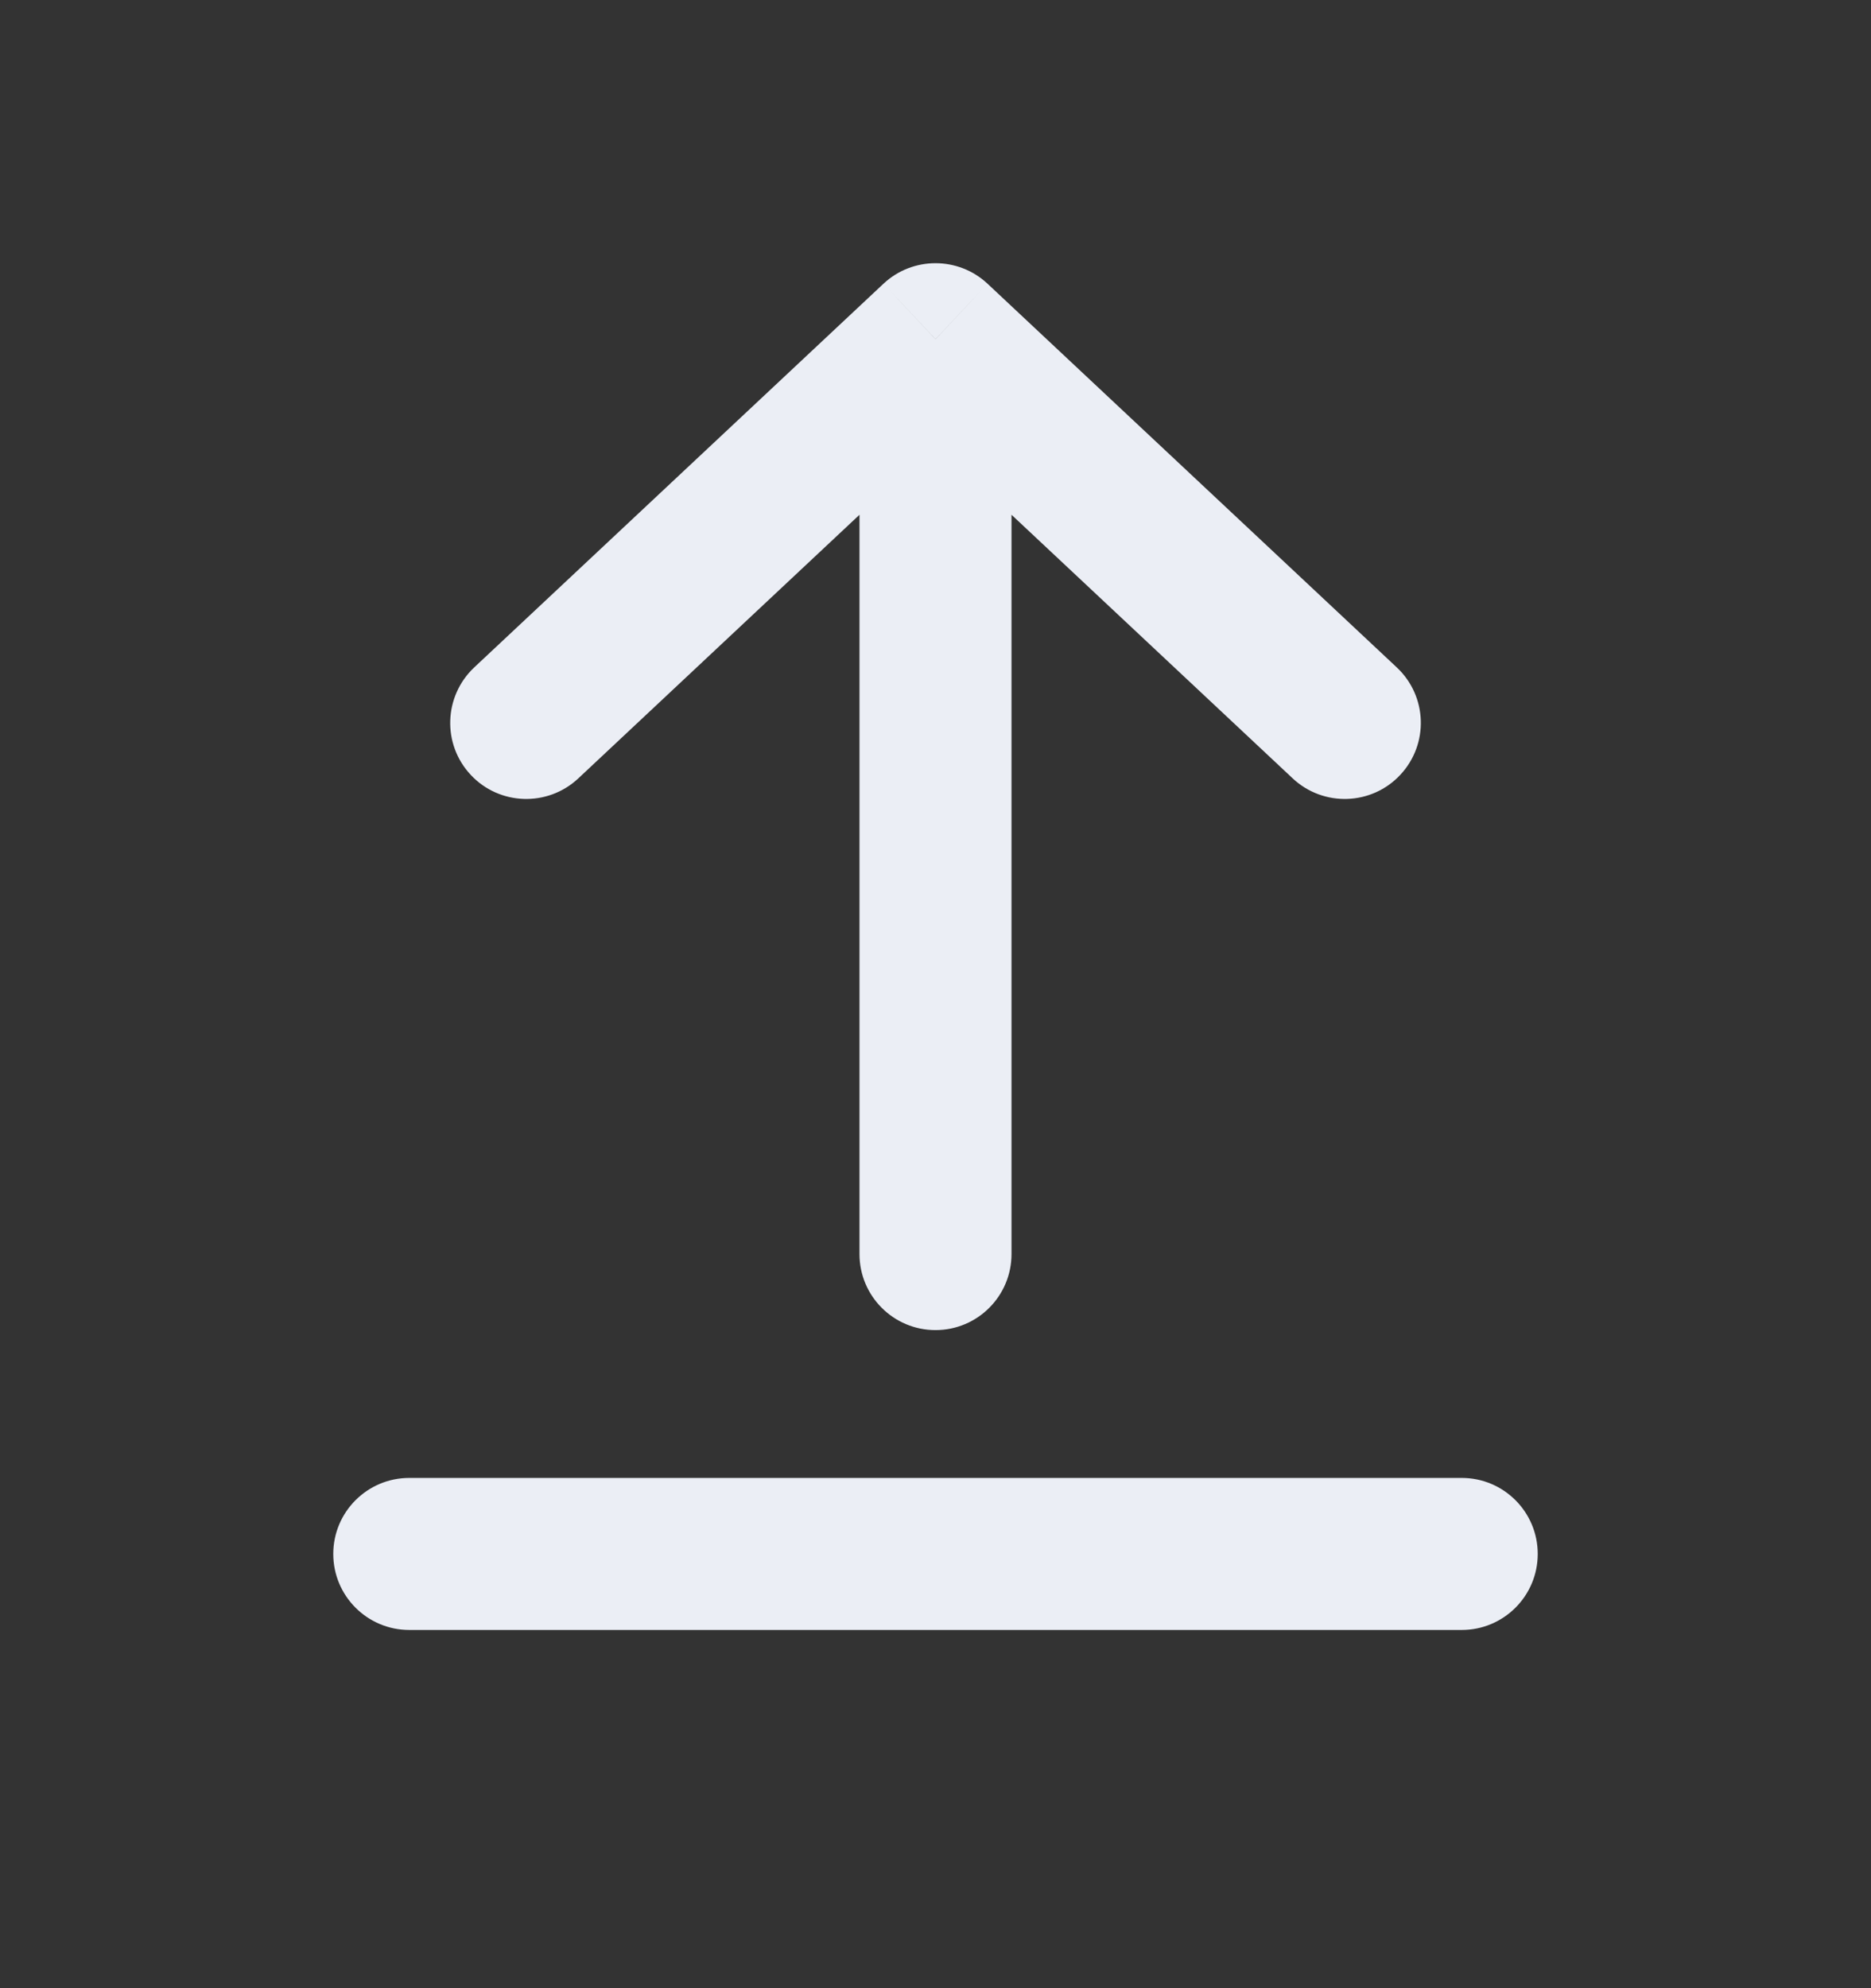 <svg width="16" height="17" viewBox="0 0 16 17" fill="none" xmlns="http://www.w3.org/2000/svg">
<rect x="0" y="0" width="16" height="17" fill="#333333" stroke="none"/>
<path d="M8 2.9L8.445 2.426C8.195 2.192 7.805 2.192 7.555 2.426L8 2.9ZM7.35 10.723C7.35 11.082 7.641 11.373 8 11.373C8.359 11.373 8.65 11.082 8.65 10.723H7.35ZM11.055 6.656C11.317 6.901 11.729 6.888 11.974 6.626C12.22 6.364 12.207 5.953 11.945 5.707L11.055 6.656ZM4.055 5.707C3.794 5.953 3.78 6.364 4.026 6.626C4.271 6.888 4.683 6.901 4.945 6.656L4.055 5.707ZM12.5 13.937C12.859 13.937 13.15 13.646 13.15 13.287C13.15 12.928 12.859 12.637 12.5 12.637V13.937ZM3.5 12.637C3.141 12.637 2.85 12.928 2.85 13.287C2.85 13.646 3.141 13.937 3.5 13.937V12.637ZM7.35 2.9L7.35 10.723H8.65V2.9H7.35ZM11.945 5.707L8.445 2.426L7.555 3.375L11.055 6.656L11.945 5.707ZM7.555 2.426L4.055 5.707L4.945 6.656L8.445 3.375L7.555 2.426ZM12.5 12.637L3.5 12.637V13.937L12.5 13.937V12.637Z" fill="#EBEEF5"/>
</svg>
